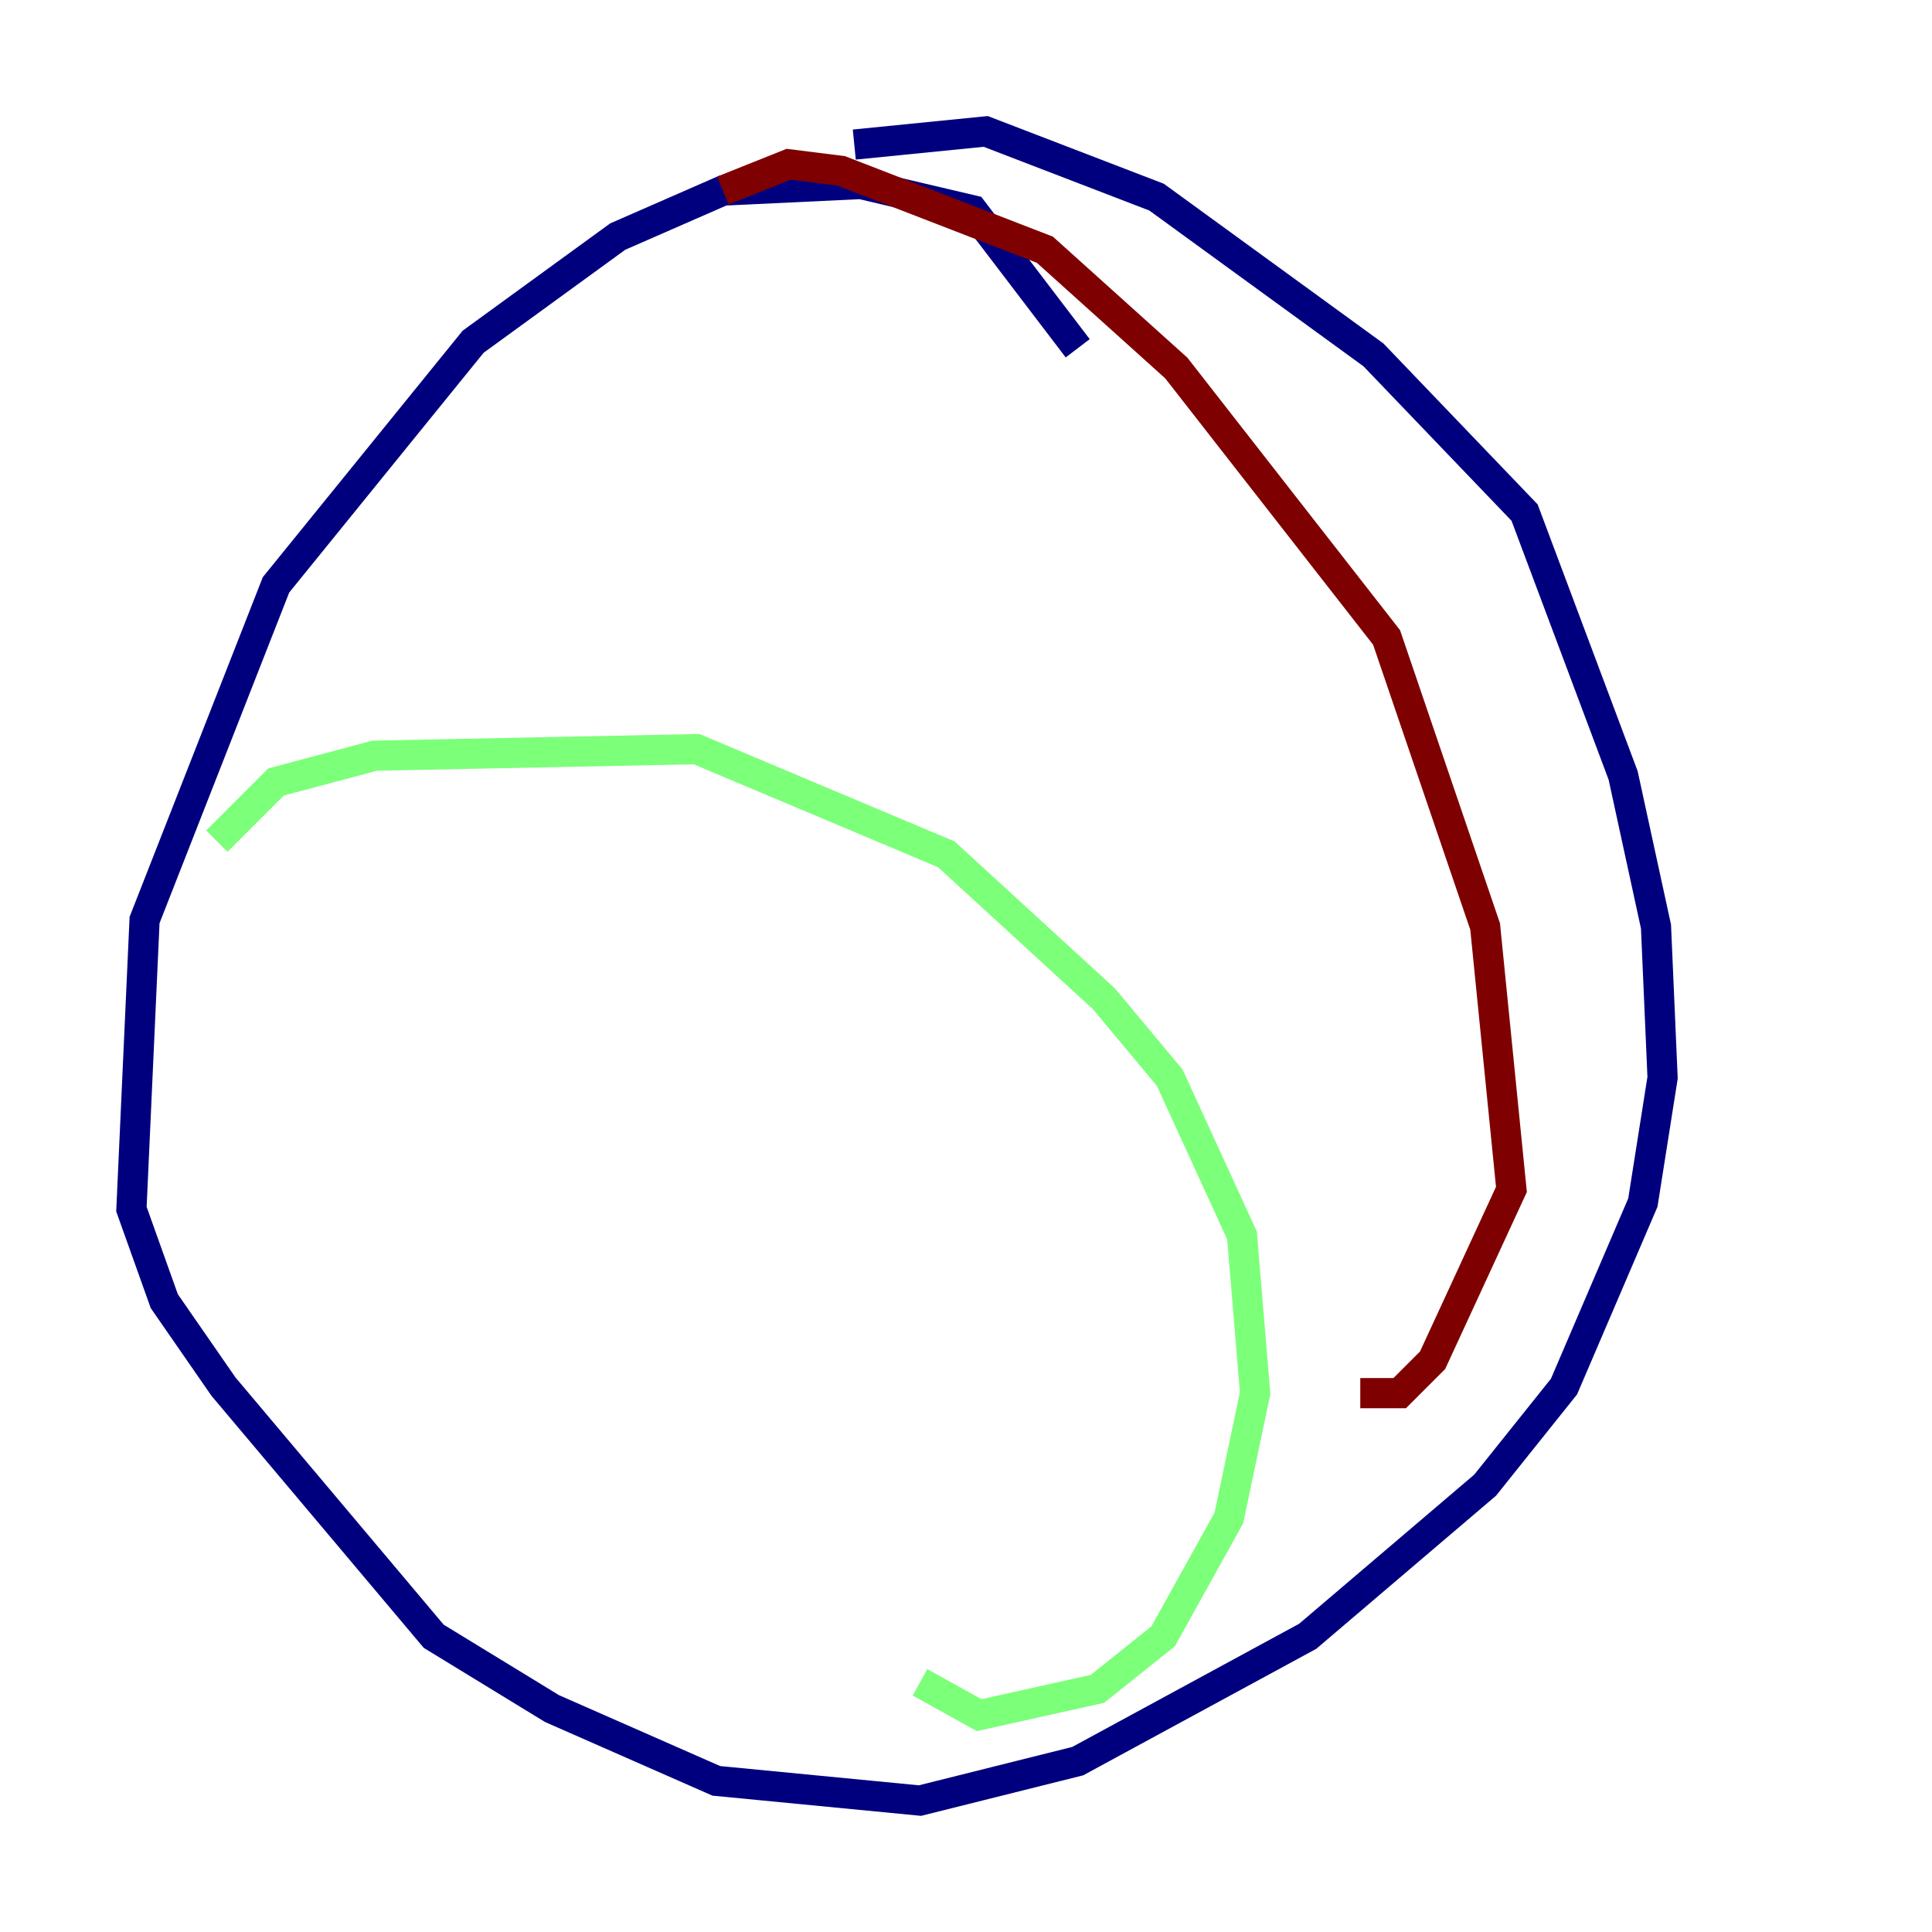 <?xml version="1.0" encoding="utf-8" ?>
<svg baseProfile="tiny" height="128" version="1.2" viewBox="0,0,128,128" width="128" xmlns="http://www.w3.org/2000/svg" xmlns:ev="http://www.w3.org/2001/xml-events" xmlns:xlink="http://www.w3.org/1999/xlink"><defs /><polyline fill="none" points="71.401,23.075 64.435,13.932 57.034,12.191 47.891,12.626 40.925,15.674 31.347,22.64 18.286,38.748 9.578,60.952 8.707,80.109 10.884,86.204 14.803,91.864 28.735,108.408 36.571,113.197 47.456,117.986 60.952,119.293 71.401,116.68 86.639,108.408 98.395,98.395 103.619,91.864 108.844,79.674 110.15,71.401 109.714,61.388 107.537,51.374 101.007,33.959 90.993,23.51 76.626,13.061 65.306,8.707 56.599,9.578" stroke="#00007f" stroke-width="2" /><polyline fill="none" points="14.367,55.728 18.286,51.809 24.816,50.068 46.15,49.633 62.694,56.599 73.143,66.177 77.497,71.401 82.286,81.85 83.156,92.299 81.415,100.571 77.061,108.408 72.707,111.891 64.871,113.633 60.952,111.456" stroke="#7cff79" stroke-width="2" /><polyline fill="none" points="47.891,12.626 52.245,10.884 55.728,11.32 69.225,16.544 77.932,24.381 91.864,42.231 98.395,61.388 100.136,78.803 94.912,90.122 92.735,92.299 90.122,92.299" stroke="#7f0000" stroke-width="2" /></svg>